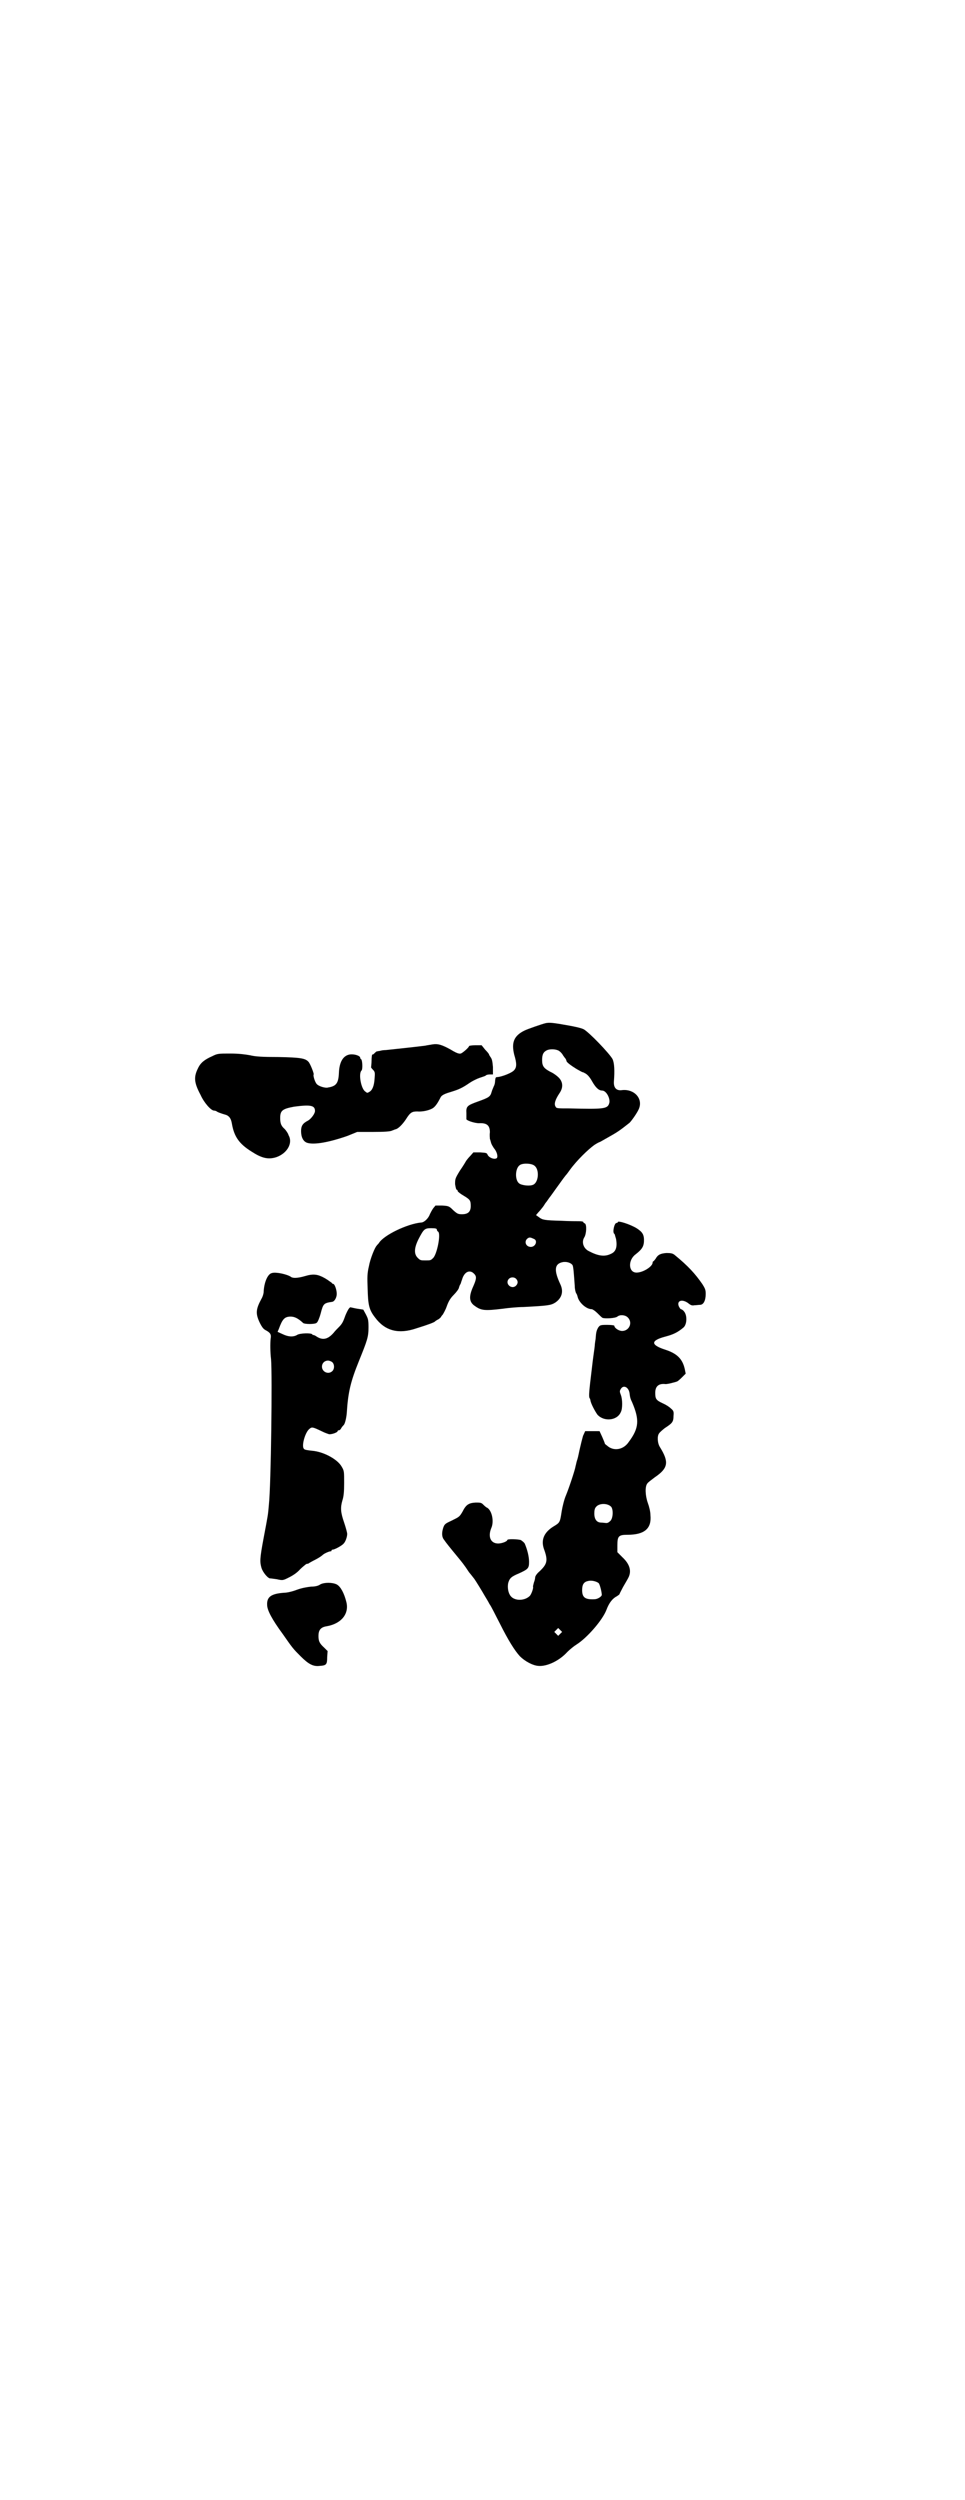 <?xml version="1.0" standalone="no"?>
<!DOCTYPE svg PUBLIC "-//W3C//DTD SVG 20010904//EN"
 "http://www.w3.org/TR/2001/REC-SVG-20010904/DTD/svg10.dtd">
<svg version="1.0" xmlns="http://www.w3.org/2000/svg"
 width="1109pt" height="2870pt" viewBox="0 0 1109 2870"
 preserveAspectRatio="xMidYMid meet">
<g transform="translate(0,2870) scale(0.5,-0.5)"
fill="#000000" stroke="none">
<path d="M1255 3391 c-9 -2 -43 -14 -49 -17 -25 -12 -31 -28 -24 -56 6 -20 6
-29 -1 -36 -6 -6 -27 -14 -37 -15 -5 0 -5 -1 -6 -8 0 -4 -1 -10 -3 -13 -1 -3
-4 -9 -5 -13 -3 -11 -6 -13 -31 -22 -25 -9 -28 -11 -27 -27 0 -6 0 -10 0 -11
0 -1 0 -2 0 -2 -2 -3 18 -10 29 -10 18 1 25 -5 25 -21 -1 -6 0 -13 0 -15 1 -2
2 -7 3 -10 1 -3 4 -8 6 -11 7 -8 10 -19 7 -23 -5 -4 -17 0 -21 7 -2 5 -3 5
-17 6 l-16 0 -7 -8 c-4 -4 -8 -9 -10 -12 -1 -2 -7 -12 -14 -22 -11 -18 -11
-19 -11 -31 1 -6 2 -12 4 -13 1 0 2 -1 2 -3 0 -1 6 -6 13 -10 15 -9 17 -11 17
-24 0 -13 -6 -19 -20 -19 -9 0 -11 1 -20 9 -10 10 -11 10 -26 11 l-15 0 -5 -6
c-3 -4 -6 -10 -8 -14 -3 -9 -13 -19 -20 -19 -32 -3 -86 -29 -97 -47 -2 -3 -5
-5 -5 -6 -4 -3 -15 -30 -18 -47 -4 -17 -4 -25 -3 -52 1 -37 3 -48 17 -66 23
-31 54 -39 95 -25 26 8 42 14 43 16 1 1 4 3 8 5 3 2 6 5 6 6 0 0 2 3 4 5 1 2
6 10 9 19 4 11 8 18 16 26 6 6 12 14 12 17 1 3 2 6 3 7 1 1 2 6 4 11 5 18 18
24 28 13 6 -6 5 -12 -2 -28 -11 -24 -10 -37 4 -46 14 -10 22 -11 63 -6 14 2
36 4 48 4 58 3 63 4 73 10 15 10 20 25 12 42 -15 32 -14 47 5 51 10 2 20 -2
23 -7 2 -4 3 -19 5 -47 0 -8 2 -15 3 -17 1 -1 3 -5 4 -10 4 -13 20 -27 32 -27
2 0 8 -4 13 -9 5 -5 10 -10 12 -11 6 -2 29 -1 34 3 6 5 18 4 24 -2 12 -12 3
-31 -13 -31 -8 0 -18 7 -18 12 0 1 -7 2 -17 2 -16 0 -16 -1 -20 -6 -4 -7 -5
-11 -6 -26 -1 -6 -2 -13 -2 -16 0 -3 -4 -27 -7 -55 -6 -49 -7 -61 -5 -65 1 -1
2 -4 2 -5 1 -8 11 -26 16 -33 15 -17 46 -14 54 6 4 7 4 29 0 39 -3 8 -3 9 0
14 6 10 18 4 20 -10 1 -9 2 -13 6 -21 17 -40 16 -59 -8 -91 -12 -18 -35 -22
-50 -8 -3 2 -5 4 -5 5 0 1 -3 8 -6 15 l-6 13 -17 0 -16 0 -5 -11 c-2 -7 -5
-19 -7 -28 -2 -8 -4 -20 -6 -26 -2 -5 -3 -12 -4 -15 -1 -8 -15 -50 -22 -67 -4
-9 -8 -25 -10 -37 -4 -26 -4 -26 -19 -35 -21 -13 -29 -30 -22 -51 10 -27 8
-35 -10 -52 -6 -5 -10 -11 -10 -14 0 -2 -1 -7 -3 -12 -1 -4 -2 -8 -2 -9 2 -2
-4 -19 -8 -22 -12 -11 -34 -11 -43 0 -6 7 -8 20 -6 30 3 11 7 15 24 22 22 10
24 12 24 27 0 12 -4 28 -10 42 -2 3 -6 6 -9 8 -7 2 -31 3 -31 0 0 -3 -12 -8
-21 -8 -17 0 -24 15 -16 35 7 15 2 40 -9 47 -3 1 -7 5 -10 8 -4 4 -7 4 -17 4
-16 -1 -22 -5 -30 -21 -7 -12 -8 -12 -24 -20 -15 -7 -17 -8 -20 -16 -4 -12 -4
-22 2 -29 4 -6 12 -16 31 -39 9 -11 15 -18 26 -35 6 -7 11 -14 12 -15 3 -4 19
-30 24 -39 3 -5 8 -13 11 -19 4 -5 14 -26 24 -45 19 -38 34 -62 46 -75 11 -11
29 -21 42 -22 19 -2 48 11 67 32 6 6 16 14 21 17 24 15 60 56 69 80 6 16 14
26 24 31 3 2 6 4 6 5 0 1 4 8 8 16 4 7 10 17 12 21 8 15 4 31 -13 47 l-12 12
0 16 c0 21 3 24 23 24 39 0 56 14 53 45 0 8 -3 20 -6 28 -6 17 -7 38 -1 45 1
2 9 8 17 14 31 21 33 35 12 69 -6 9 -7 26 -2 32 2 3 8 8 13 12 17 11 20 14 20
28 1 10 0 12 -6 17 -4 4 -12 9 -19 12 -15 7 -17 10 -17 24 0 15 8 22 24 20 2
0 8 1 12 2 11 3 12 3 14 4 1 0 6 4 11 9 l9 9 -2 10 c-5 23 -17 36 -45 45 -34
11 -34 21 0 30 19 5 29 10 42 21 8 7 9 28 1 37 -2 3 -6 5 -7 5 -1 0 -3 3 -5 7
-5 14 10 17 24 5 4 -3 7 -4 12 -3 4 0 10 1 13 1 8 0 13 10 13 25 0 9 -1 12 -8
23 -16 23 -32 41 -64 67 -4 3 -8 4 -18 4 -14 -1 -20 -4 -25 -13 -2 -3 -5 -6
-5 -6 -1 0 -2 -1 -2 -3 0 -9 -22 -23 -37 -23 -19 0 -20 29 -2 42 14 11 18 17
19 28 1 17 -3 23 -17 32 -15 9 -43 18 -43 14 0 -1 -1 -2 -3 -2 -5 0 -10 -22
-5 -25 1 0 2 -6 4 -12 3 -18 0 -29 -12 -34 -14 -7 -29 -5 -50 6 -13 6 -18 21
-11 32 5 8 6 30 1 32 -2 1 -4 2 -3 3 0 1 -4 2 -10 2 -5 0 -24 0 -41 1 -39 1
-43 2 -51 8 l-7 5 5 6 c3 3 8 9 11 13 3 4 5 8 6 9 1 1 4 5 8 11 4 5 11 15 16
22 5 7 11 15 13 18 2 3 6 8 9 12 3 3 7 9 10 13 16 22 42 47 56 57 6 4 12 7 13
7 0 0 11 6 23 13 20 11 27 17 45 31 5 5 17 22 21 31 11 24 -10 47 -38 44 -13
-2 -20 5 -19 20 2 25 1 42 -3 51 -7 13 -55 63 -67 69 -7 3 -19 6 -55 12 -19 3
-24 3 -31 2z m30 -64 c3 -2 7 -6 9 -10 2 -3 5 -7 6 -8 1 -2 2 -4 2 -5 0 -3 11
-11 24 -19 7 -4 13 -7 13 -7 0 1 3 -1 7 -3 5 -3 10 -9 15 -18 8 -14 15 -21 23
-21 10 0 20 -20 16 -30 -4 -12 -13 -13 -91 -11 -28 0 -30 0 -32 4 -4 6 -1 16
9 31 9 13 8 26 -2 36 -4 4 -12 10 -19 13 -15 8 -19 13 -19 27 0 13 3 19 12 23
8 3 21 2 27 -2z m-56 -264 c11 -9 9 -37 -3 -43 -7 -4 -27 -2 -33 3 -10 8 -9
35 2 42 7 5 28 4 34 -2z m-225 -146 c0 -1 1 -4 3 -5 7 -5 -3 -54 -12 -61 -5
-5 -6 -5 -17 -5 -11 0 -12 0 -18 6 -9 9 -8 23 2 43 12 23 14 25 29 25 10 0 13
-1 13 -3z m224 -22 c8 -4 3 -18 -8 -18 -11 0 -16 12 -8 19 5 4 7 3 16 -1z
m-42 -91 c5 -5 5 -11 0 -16 -10 -10 -27 5 -16 16 4 4 12 4 16 0z m219 -524 c5
-7 4 -26 -2 -32 -3 -3 -6 -5 -9 -5 -3 0 -8 1 -12 1 -10 0 -16 7 -16 21 0 7 1
12 4 15 7 9 27 9 35 0z m-29 -175 c3 -3 8 -24 7 -28 -2 -4 -10 -9 -17 -9 -21
-1 -28 4 -28 21 0 13 4 19 14 21 8 2 19 -1 24 -5z m-88 -116 l-5 -5 -4 4 -5 5
4 4 5 5 4 -4 5 -5 -4 -4z"/>
<path d="M994 3342 c-5 -1 -13 -2 -17 -3 -15 -2 -80 -9 -90 -10 -5 0 -12 -1
-14 -2 -2 0 -5 -1 -7 -1 -2 -1 -4 -3 -6 -5 -1 -1 -3 -3 -4 -2 -1 0 -2 -6 -2
-14 0 -7 -1 -14 -1 -15 -1 0 1 -3 4 -6 5 -5 5 -7 4 -20 -1 -17 -5 -27 -12 -31
-5 -3 -5 -3 -11 2 -9 9 -14 41 -7 47 3 3 2 24 -1 26 -1 0 -2 2 -2 3 0 5 -13 9
-23 8 -16 -2 -25 -17 -26 -42 -1 -24 -6 -31 -25 -34 -6 -2 -22 3 -26 8 -4 4
-9 20 -7 22 1 2 -8 25 -12 29 -7 8 -18 10 -69 11 -37 0 -53 1 -65 4 -11 2 -26
4 -45 4 -28 0 -30 0 -42 -6 -18 -8 -27 -15 -33 -28 -10 -20 -9 -33 6 -61 8
-18 24 -36 31 -36 2 0 4 -1 5 -1 1 -2 12 -6 23 -9 7 -3 11 -8 13 -20 5 -29 16
-46 45 -64 23 -15 38 -19 57 -13 23 8 37 29 30 47 -1 2 -2 4 -2 4 0 2 -5 10
-9 14 -8 7 -10 13 -10 25 0 17 5 21 32 26 38 5 48 3 48 -10 0 -6 -9 -18 -16
-22 -12 -6 -16 -12 -16 -24 0 -14 5 -24 14 -27 16 -5 50 1 93 16 l22 9 37 0
c26 0 39 1 43 3 3 1 7 3 8 3 6 1 16 11 24 23 10 16 14 18 26 18 11 -1 25 2 33
6 7 3 13 11 21 27 3 5 10 8 27 13 16 5 24 9 40 20 6 4 16 9 22 11 6 2 12 4 14
5 1 2 6 3 10 3 l7 0 0 17 c-1 12 -2 18 -5 22 -2 3 -4 6 -4 7 0 1 -4 6 -9 11
l-8 10 -15 0 c-7 0 -14 -1 -14 -2 0 -3 -15 -16 -19 -17 -4 -1 -10 1 -23 9 -20
11 -29 14 -42 12z"/>
<path d="M625 2817 c-10 -2 -18 -22 -19 -43 0 -4 -2 -11 -5 -16 -13 -24 -14
-34 -4 -55 6 -12 9 -15 15 -18 9 -5 12 -9 10 -19 -1 -10 -1 -31 1 -47 3 -34 0
-289 -5 -334 -2 -24 -2 -23 -12 -76 -9 -48 -9 -55 -5 -69 3 -10 14 -23 19 -24
2 0 9 -1 16 -2 14 -3 14 -3 28 4 10 5 19 11 26 19 6 6 13 11 14 12 2 0 4 1 5
1 1 1 8 5 16 9 8 4 15 9 17 11 3 3 16 9 19 8 0 0 1 1 1 2 0 1 1 2 3 2 4 0 21
9 25 14 4 4 8 15 8 22 0 3 -3 14 -7 26 -8 23 -9 34 -4 51 3 9 4 20 4 40 0 27
0 28 -6 38 -10 17 -42 34 -68 36 -9 1 -17 2 -18 4 -7 5 2 38 12 46 6 5 7 5 30
-6 6 -3 12 -5 15 -6 6 -1 20 4 20 7 0 1 1 2 3 2 2 0 4 2 6 6 2 3 4 5 5 6 3 3
6 16 7 27 3 49 9 73 28 120 19 47 22 55 22 77 0 18 -1 20 -6 30 l-6 11 -13 2
c-7 1 -14 3 -15 3 -3 2 -7 -4 -13 -18 -5 -14 -7 -19 -15 -27 -3 -3 -9 -9 -12
-13 -13 -15 -25 -18 -39 -9 -4 3 -8 4 -8 4 0 -1 -1 -1 -2 1 -2 4 -29 3 -35 -1
-8 -5 -20 -5 -34 2 l-11 5 3 7 c8 22 13 28 27 28 9 0 17 -4 28 -14 1 -2 8 -3
16 -3 7 0 15 1 16 3 2 1 6 10 9 21 6 23 7 24 27 27 5 1 10 10 10 18 0 10 -5
23 -8 23 -1 0 -3 1 -4 3 -2 1 -8 6 -15 10 -16 9 -26 11 -46 5 -17 -5 -28 -5
-32 -2 -8 6 -35 12 -44 9z m139 -205 c5 -5 5 -15 0 -20 -9 -9 -24 -2 -24 10 0
8 6 14 14 14 3 0 8 -2 10 -4z"/>
<path d="M736 2102 c-4 -3 -11 -5 -21 -5 -9 -1 -21 -3 -32 -7 -10 -4 -23 -7
-29 -7 -30 -2 -41 -9 -40 -28 0 -12 11 -33 36 -67 23 -33 24 -34 41 -51 18
-18 29 -24 44 -22 15 1 17 3 17 20 l1 14 -8 8 c-11 10 -13 15 -13 27 0 13 5
20 19 22 34 6 52 29 45 56 -5 20 -13 35 -22 40 -10 5 -29 5 -38 0z"/>
</g>
</svg>
